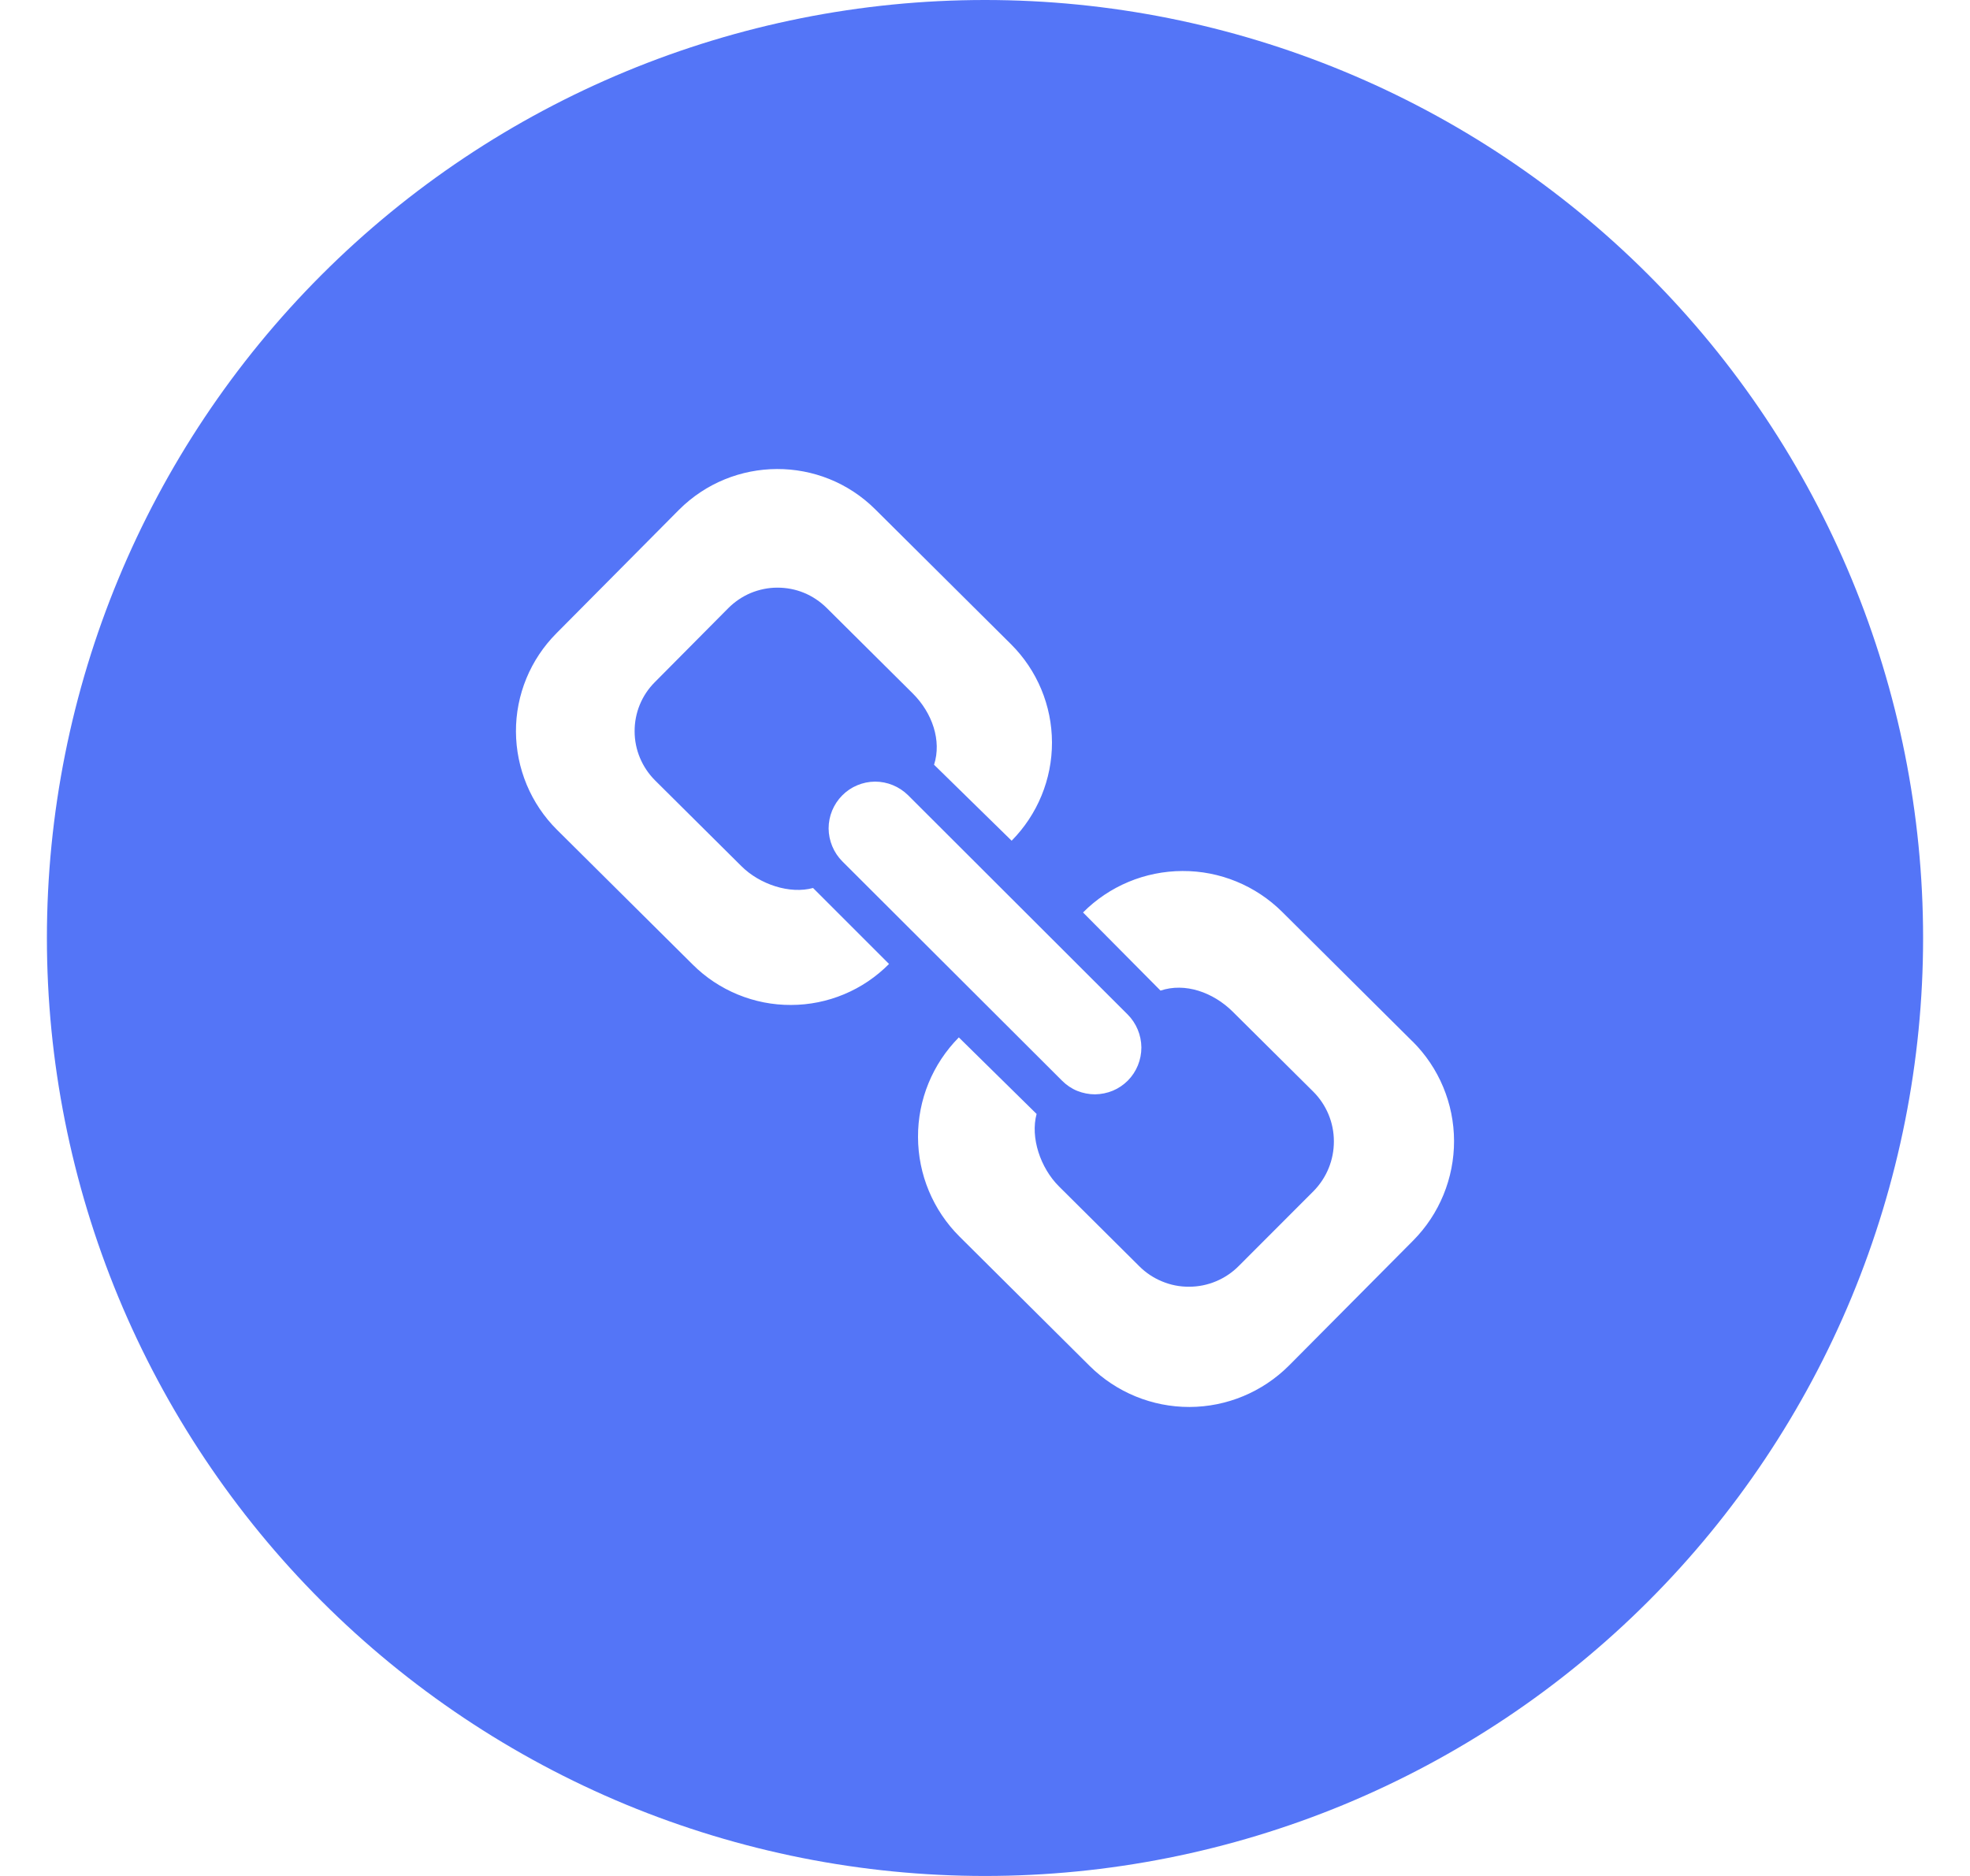 <svg width="21" height="20" viewBox="0 0 21 20" fill="none" xmlns="http://www.w3.org/2000/svg">
<g id="&#229;&#156;&#168;&#231;&#186;&#191;&#232;&#174;&#190;&#229;&#164;&#135;">
<path id="&#229;&#156;&#168;&#231;&#186;&#191;&#232;&#174;&#190;&#229;&#164;&#135;_2" fill-rule="evenodd" clip-rule="evenodd" d="M1.261 13.827C0.759 12.614 0.5 11.313 0.5 10C0.5 7.348 1.554 4.804 3.429 2.929C5.304 1.054 7.848 0 10.5 0C13.152 0 15.696 1.054 17.571 2.929C19.446 4.804 20.5 7.348 20.5 10C20.5 11.313 20.241 12.614 19.739 13.827C19.236 15.04 18.5 16.142 17.571 17.071C16.642 18 15.54 18.736 14.327 19.239C13.114 19.741 11.813 20 10.5 20C9.187 20 7.886 19.741 6.673 19.239C5.46 18.736 4.358 18 3.429 17.071C2.5 16.142 1.764 15.04 1.261 13.827ZM6.983 8.32L7.904 9.235C8.099 9.429 8.419 9.535 8.667 9.467L9.477 10.277C9.34 10.415 9.178 10.525 8.998 10.6C8.819 10.675 8.626 10.714 8.432 10.714C8.237 10.715 8.045 10.677 7.865 10.603C7.685 10.529 7.522 10.421 7.384 10.283L5.937 8.846C5.799 8.709 5.69 8.546 5.615 8.367C5.54 8.187 5.501 7.995 5.5 7.8C5.499 7.606 5.537 7.413 5.611 7.233C5.685 7.053 5.794 6.89 5.931 6.752L7.236 5.437C7.813 4.858 8.751 4.854 9.33 5.43L10.778 6.869C11.056 7.146 11.213 7.522 11.214 7.915C11.215 8.307 11.06 8.684 10.784 8.963L9.957 8.153C10.04 7.895 9.937 7.6 9.732 7.395L8.811 6.48C8.742 6.412 8.66 6.357 8.57 6.32C8.48 6.283 8.384 6.265 8.286 6.265C8.189 6.265 8.093 6.285 8.003 6.322C7.913 6.36 7.832 6.415 7.763 6.484L6.98 7.273C6.841 7.412 6.764 7.6 6.765 7.797C6.765 7.993 6.844 8.181 6.983 8.32ZM13.668 9.722L15.057 11.103V11.102C15.34 11.383 15.499 11.765 15.5 12.163C15.501 12.561 15.344 12.944 15.064 13.226L13.741 14.558C13.459 14.84 13.078 14.999 12.68 15C12.282 15.001 11.9 14.844 11.617 14.564L10.228 13.183C9.946 12.902 9.787 12.521 9.786 12.123C9.784 11.725 9.941 11.343 10.221 11.06L11.05 11.876C10.982 12.127 11.09 12.451 11.289 12.649L12.145 13.5C12.215 13.57 12.298 13.625 12.389 13.662C12.48 13.7 12.578 13.719 12.677 13.718C12.775 13.718 12.873 13.698 12.963 13.66C13.054 13.622 13.137 13.566 13.206 13.496L14.002 12.699C14.142 12.557 14.22 12.366 14.219 12.167C14.219 11.968 14.139 11.777 13.998 11.637L13.14 10.785C12.932 10.579 12.633 10.473 12.371 10.561L11.545 9.728C11.825 9.446 12.207 9.287 12.605 9.286C13.003 9.284 13.385 9.441 13.668 9.722ZM8.833 8.832C8.833 8.7 8.885 8.574 8.978 8.48C9.07 8.387 9.196 8.334 9.328 8.333C9.459 8.333 9.585 8.385 9.679 8.477L12.02 10.815C12.113 10.908 12.166 11.035 12.167 11.167C12.167 11.299 12.116 11.426 12.023 11.52C11.977 11.566 11.923 11.603 11.863 11.628C11.803 11.653 11.738 11.666 11.673 11.667C11.608 11.667 11.543 11.654 11.483 11.63C11.422 11.605 11.368 11.568 11.322 11.522L8.98 9.184C8.887 9.091 8.834 8.964 8.833 8.832Z" fill="#5475F7"/>
</g>
</svg>
